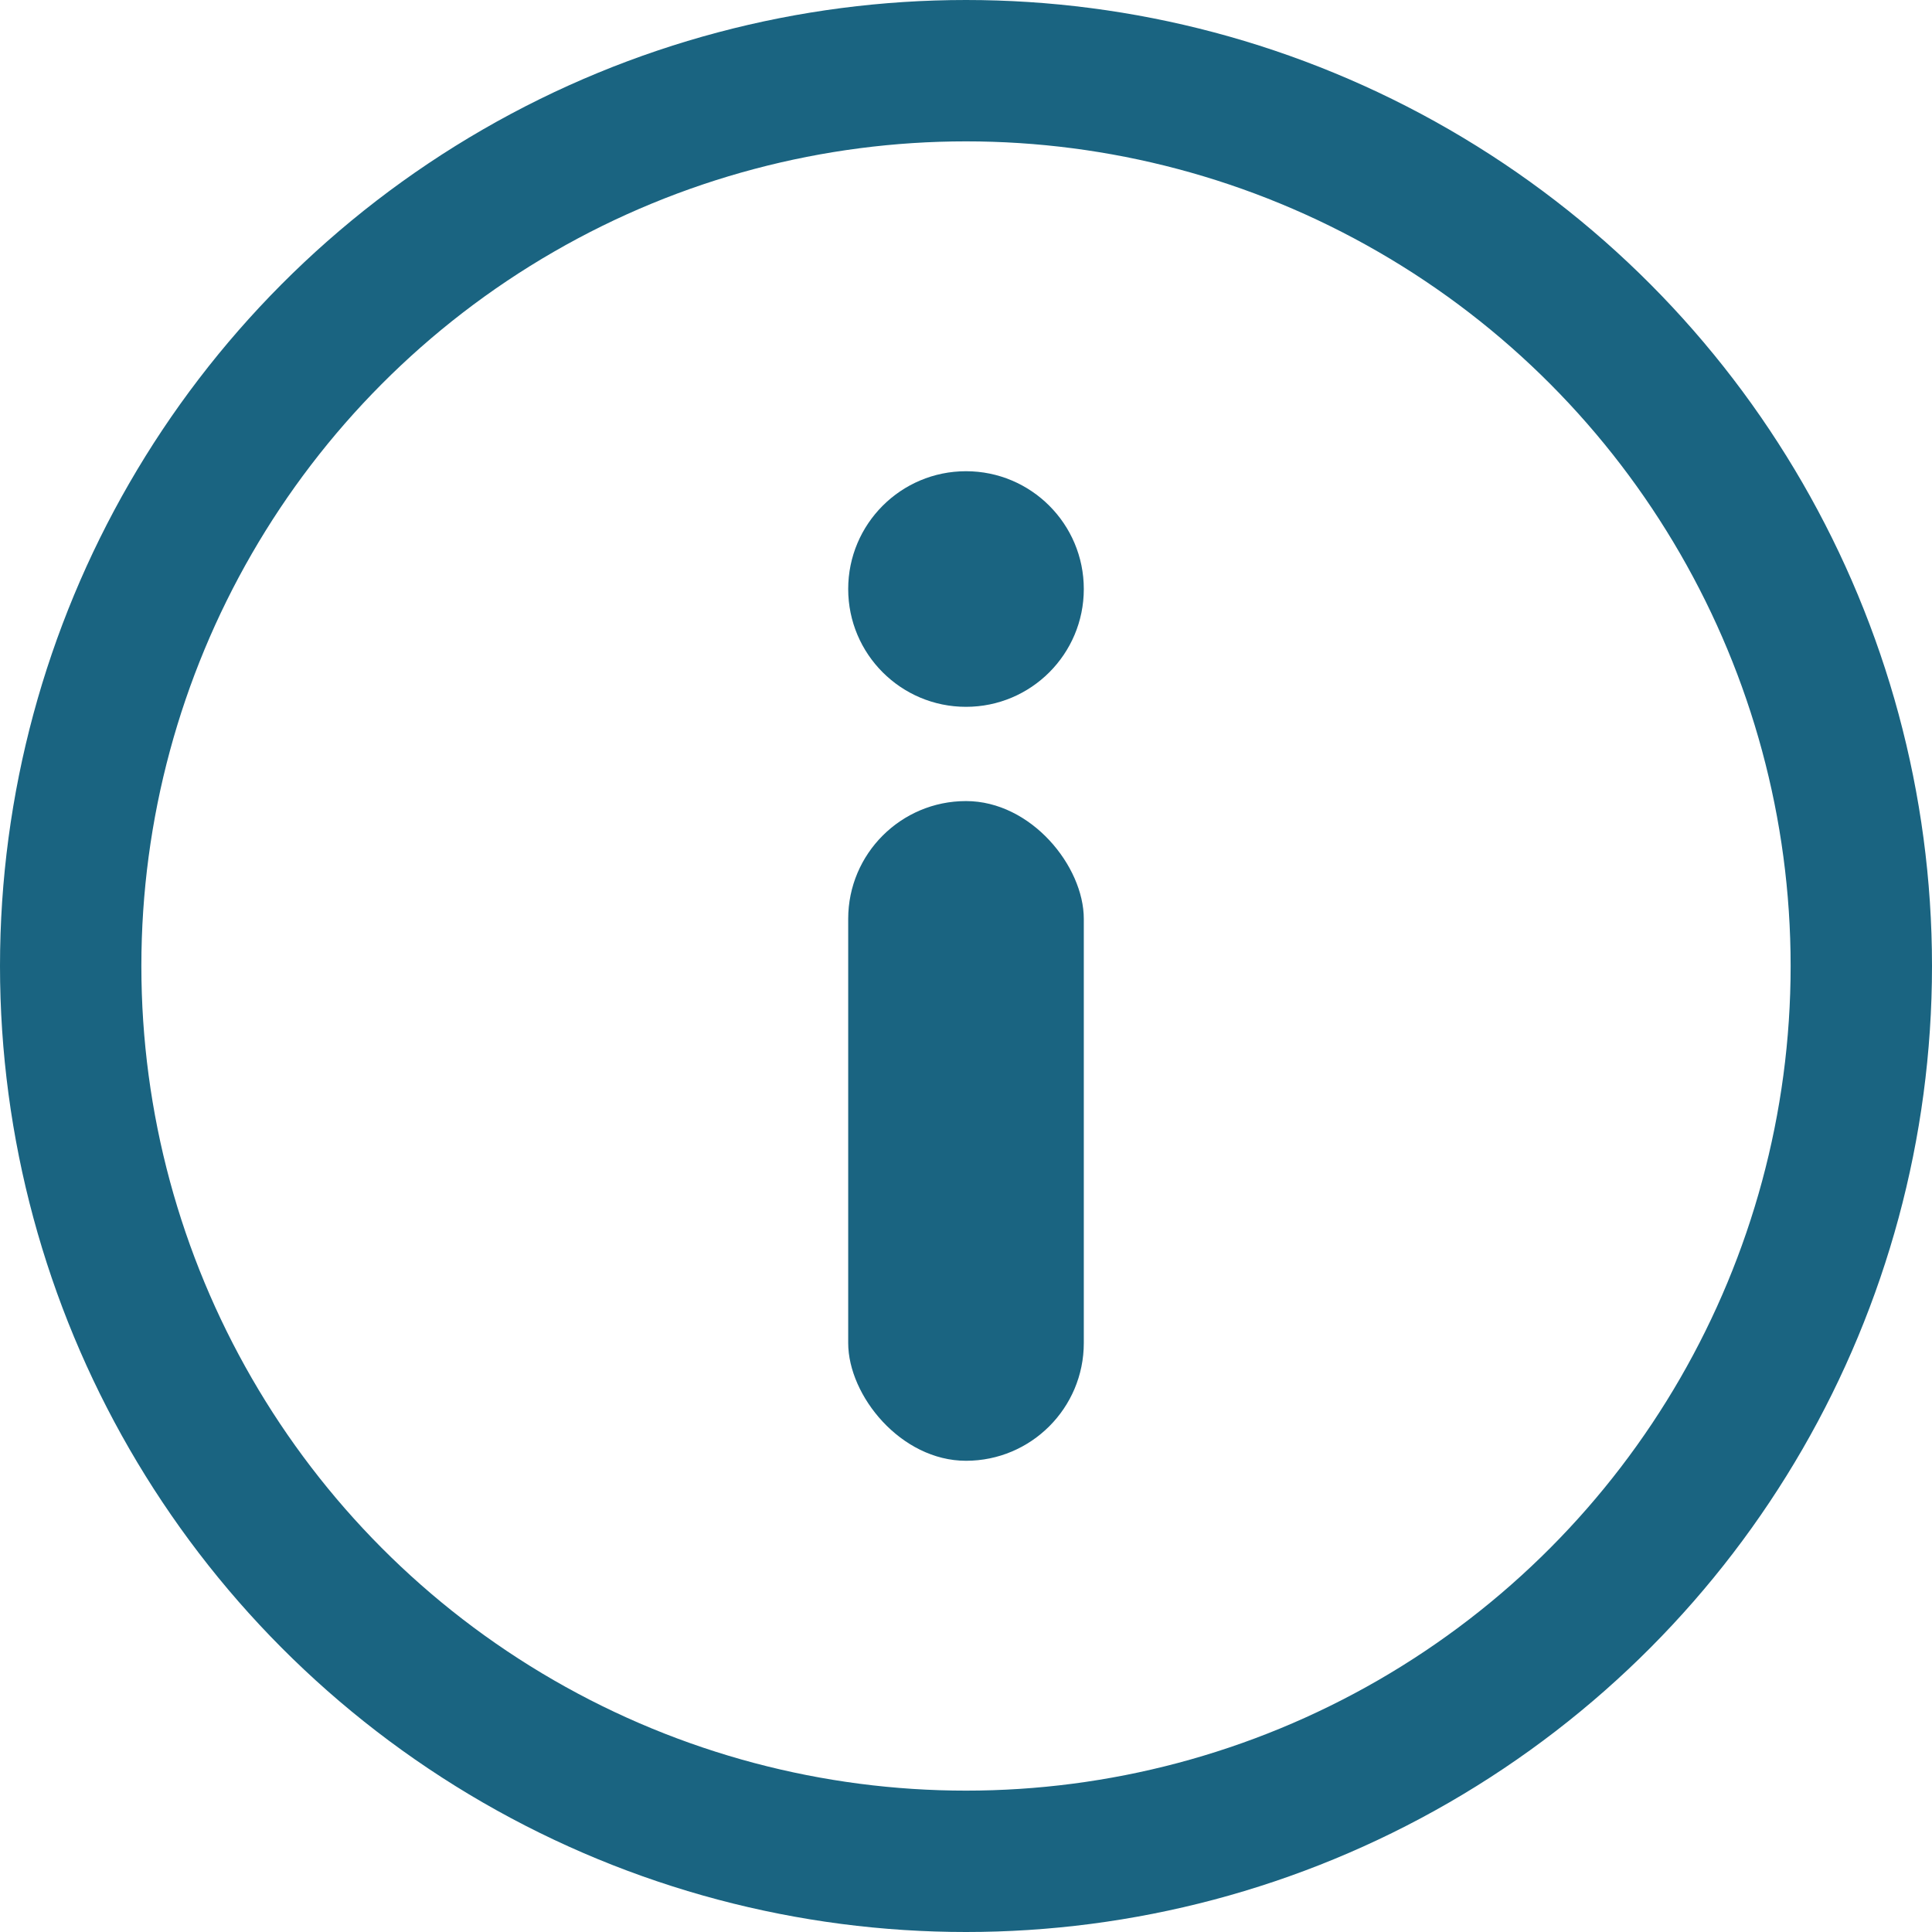 <svg width="41" height="41" viewBox="0 0 41 41" fill="none" xmlns="http://www.w3.org/2000/svg">
<circle cx="20.5" cy="20.5" r="19" stroke="#1A6481" stroke-width="3"/>
<rect x="23" y="31" width="5" height="14" rx="2.5" transform="rotate(-180 23 31)" fill="#1A6481"/>
<circle cx="20.5" cy="12.5" r="2.5" transform="rotate(-180 20.5 12.5)" fill="#1A6481"/>
</svg>
